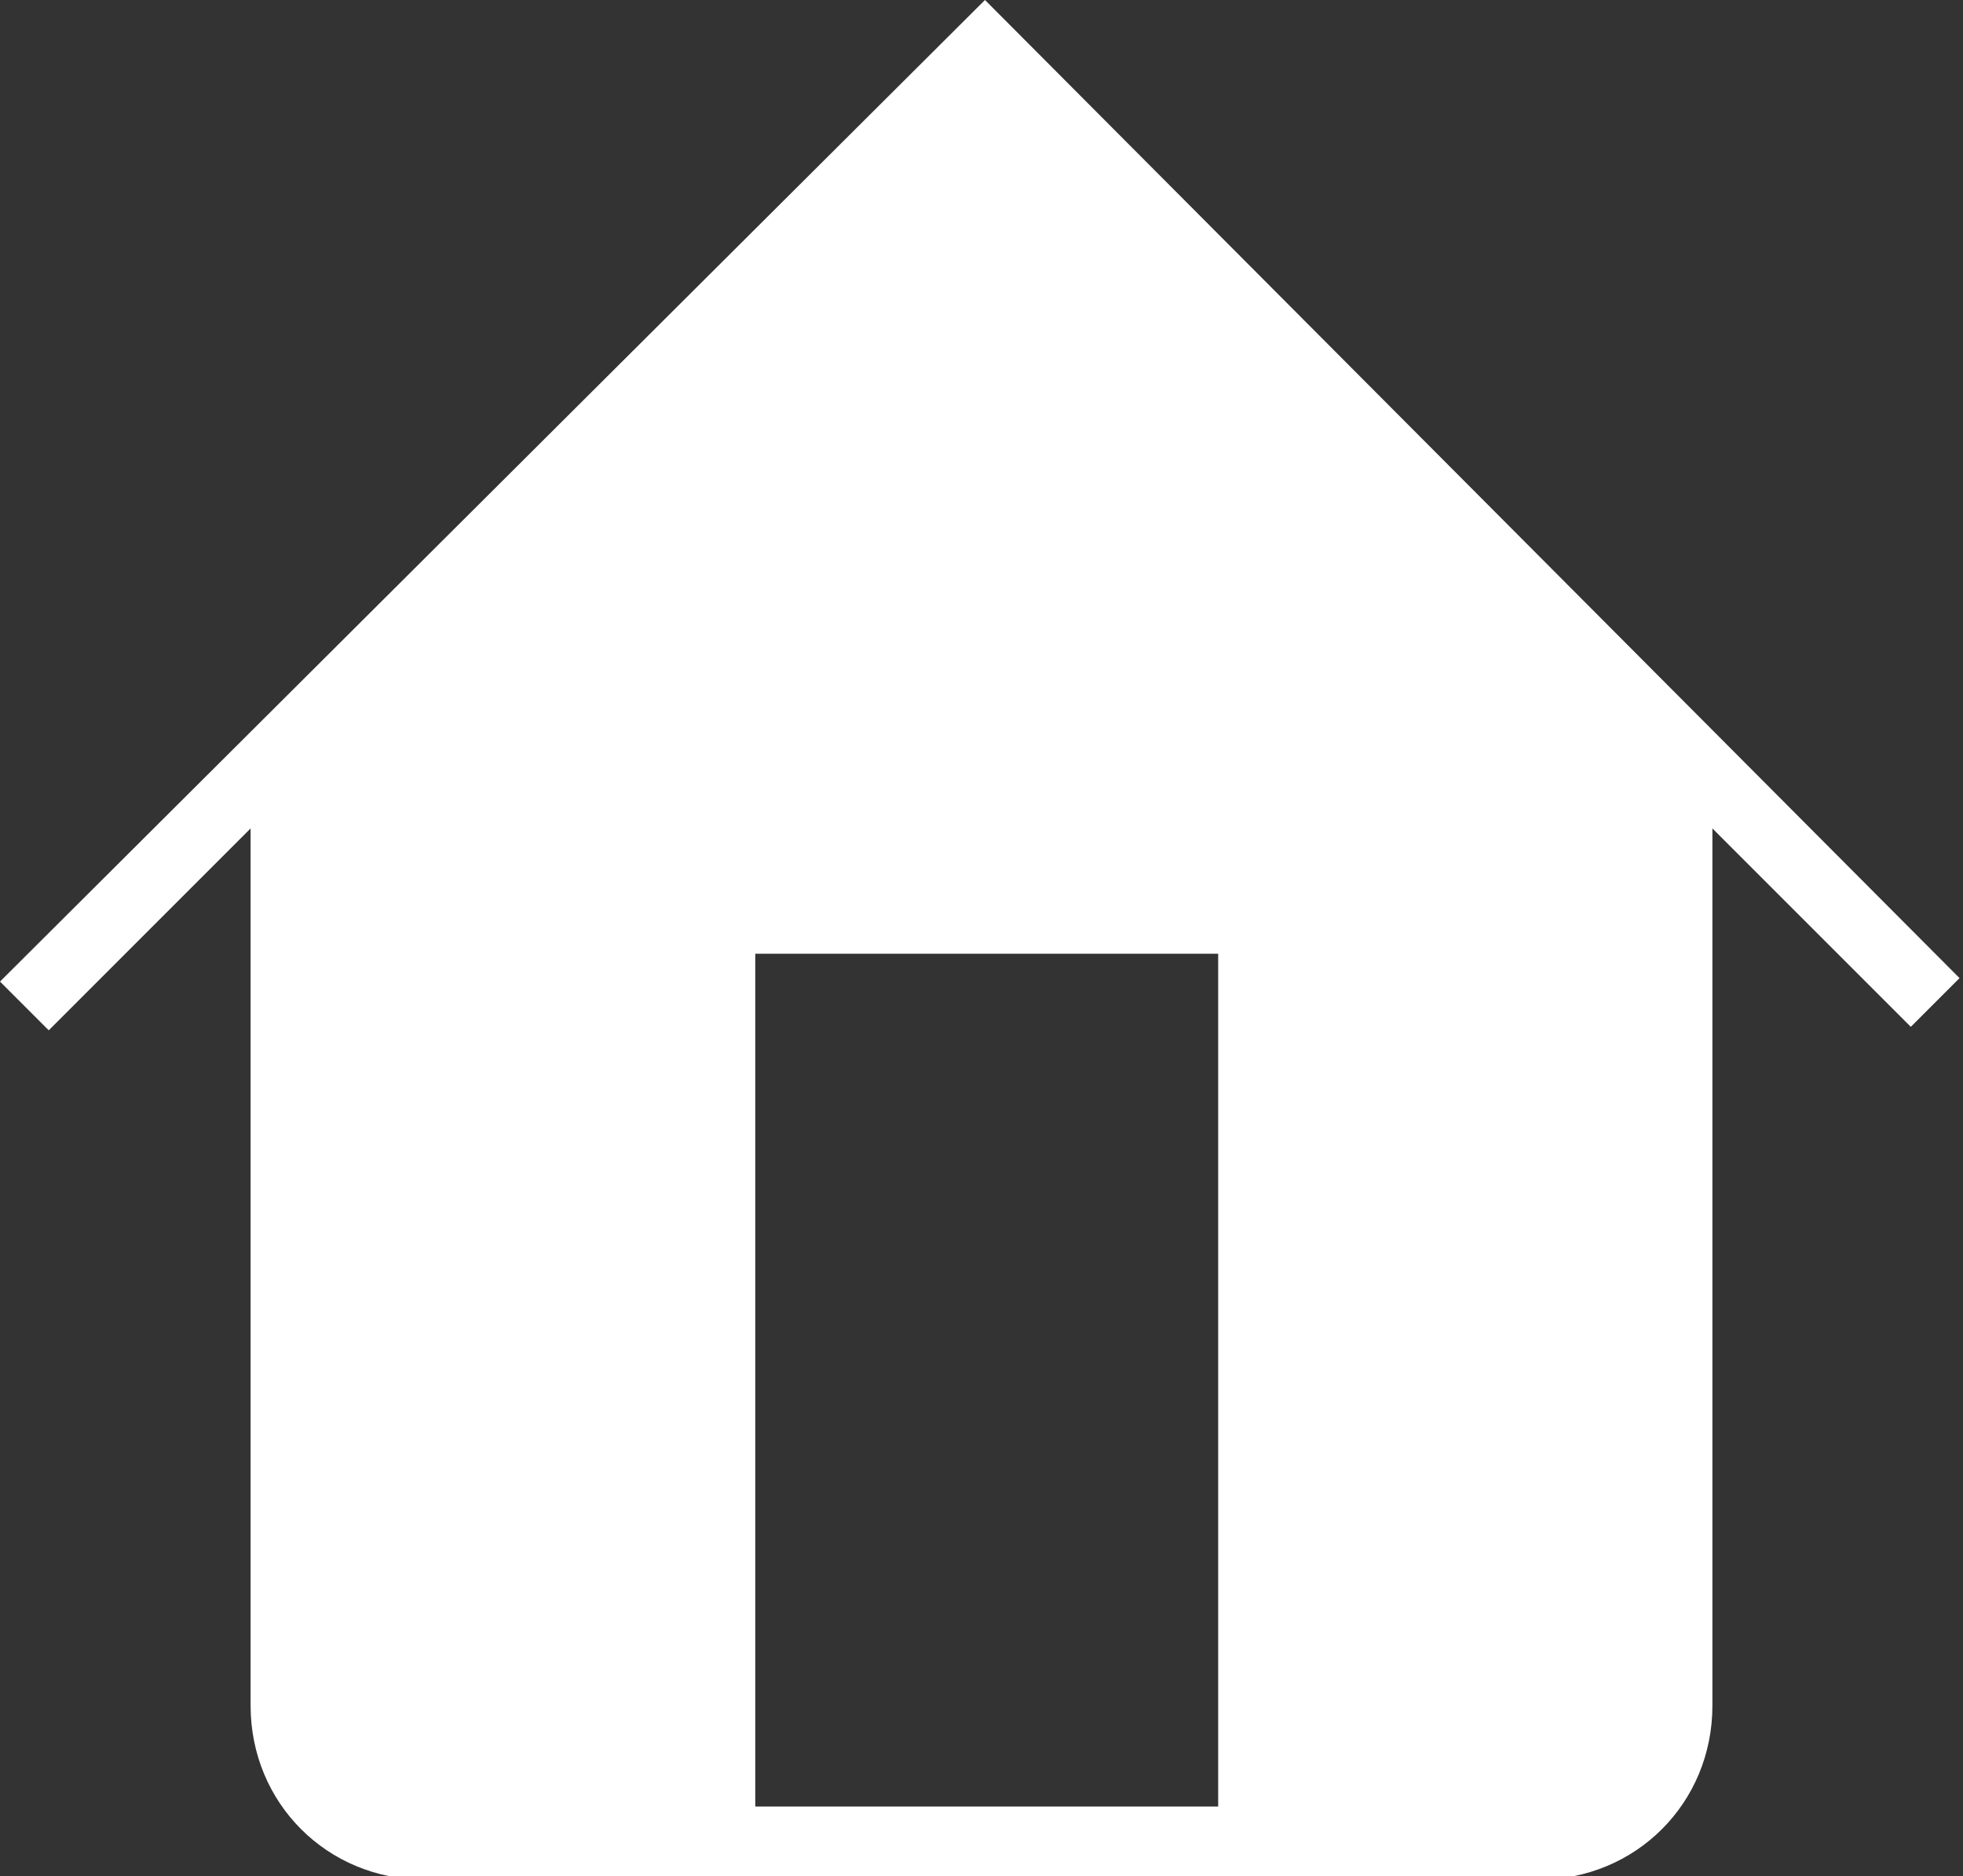 <!-- Generator: Adobe Illustrator 20.1.0, SVG Export Plug-In  -->
<svg version="1.1"
	 xmlns="http://www.w3.org/2000/svg" xmlns:xlink="http://www.w3.org/1999/xlink" xmlns:a="http://ns.adobe.com/AdobeSVGViewerExtensions/3.0/"
	 x="0px" y="0px" width="56.4px" height="53.9px" viewBox="0 0 56.4 53.9" style="enable-background:new 0 0 56.4 53.9;"
	 xml:space="preserve">
<rect x="0" y="0" width="56.4" height="53.9" fill="#333333" stroke="none"/>
<g id="home-fill-1_1_">
	<path fill="#FFFFFF" d="M28.3,0L0,28.2l1.4,1.4l5.8-5.8v25.2c0,2.8,2.2,5,5,5h32c2.8,0,5-2.2,5-5V23.8l5.7,5.7l1.4-1.4L28.3,0z
		 M35,51.9H21.7V27.4H35V51.9z"/>
</g>
</svg>
